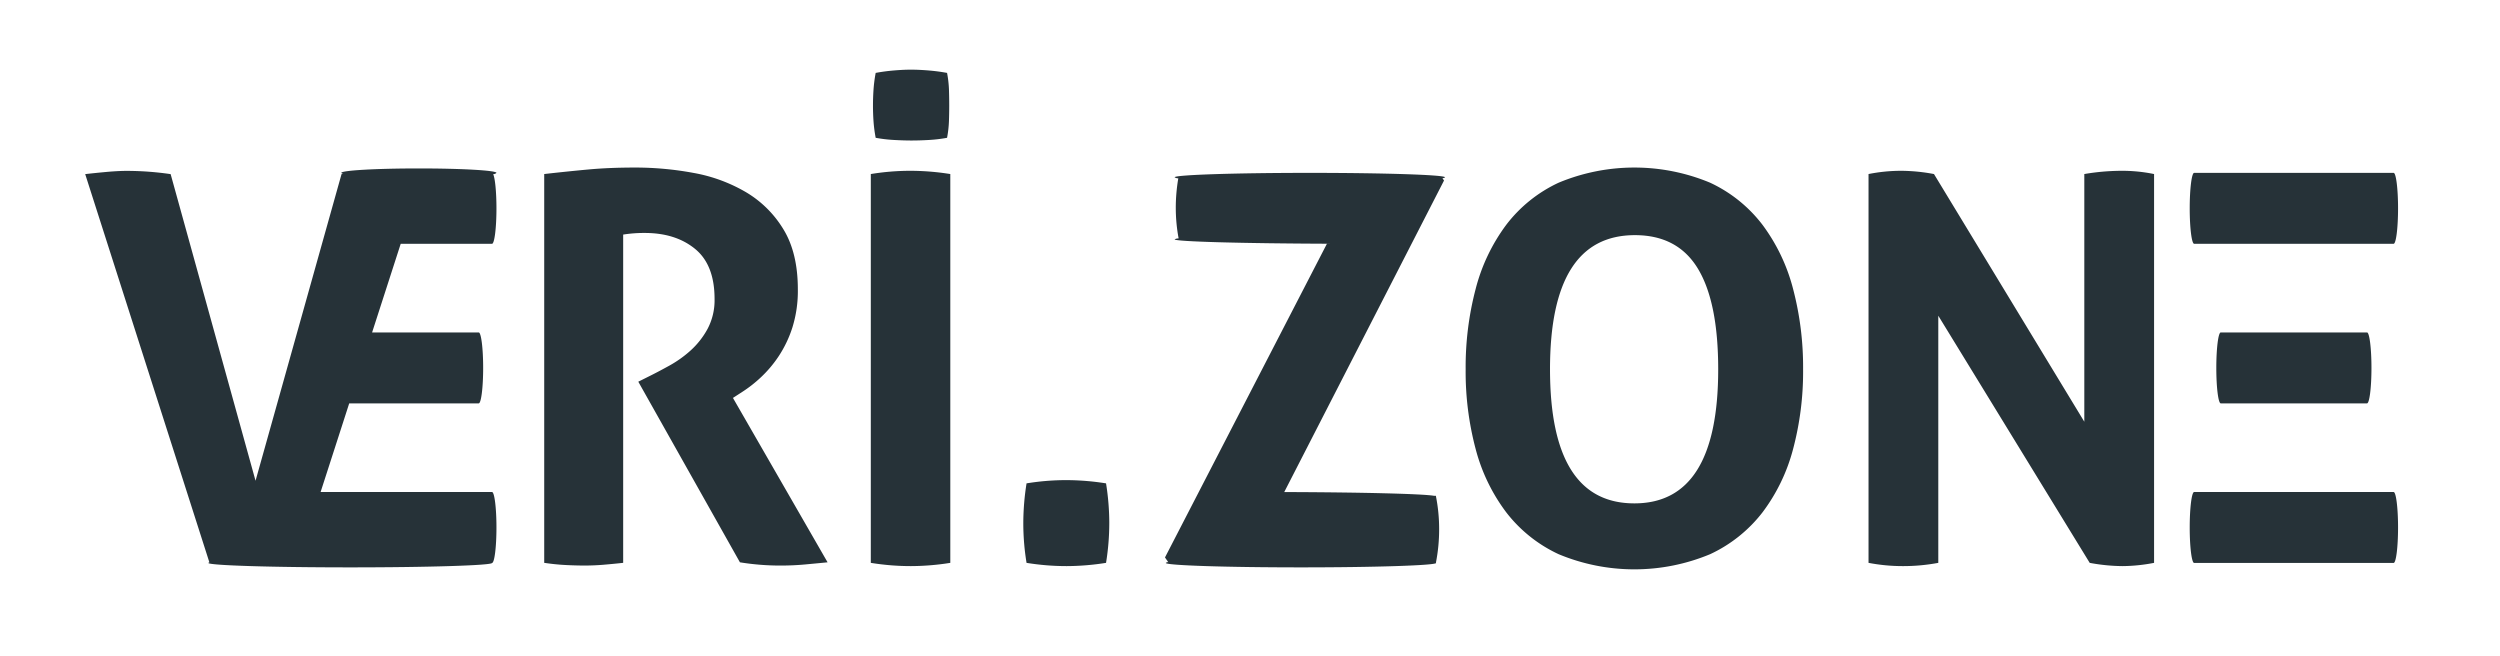 <svg xmlns="http://www.w3.org/2000/svg" width="564" height="148" viewBox="0 0 564 148">
  <defs>
    <style>
      .cls-1 {
        fill: #263238;
        fill-rule: evenodd;
      }
    </style>
  </defs>
  <path id="veri.zone" class="cls-1" d="M495,55c-0.552,0-1-3.582-1-8s0.448-8,1-8h45c0.552,0,1,3.582,1,8s-0.448,8-1,8H495Zm-23.561,71.981-34.16-55.754v55.754a42.948,42.948,0,0,1-7.93.732,40.993,40.993,0,0,1-7.808-.732V39.263a37.9,37.9,0,0,1,7.2-.732,41.034,41.034,0,0,1,7.564.732l33.916,55.876V39.263a51.233,51.233,0,0,1,8.418-.732,36.06,36.06,0,0,1,7.32.732v87.718a38.737,38.737,0,0,1-7.076.732A41.8,41.8,0,0,1,471.439,126.981Zm-73.81-11.407a31.9,31.9,0,0,1-11.834,9.455,44.408,44.408,0,0,1-34.16,0,31.866,31.866,0,0,1-11.834-9.455,40.879,40.879,0,0,1-6.893-14.274,67.869,67.869,0,0,1-2.257-18,69.252,69.252,0,0,1,2.257-18.117A41.46,41.46,0,0,1,339.8,50.731a31.642,31.642,0,0,1,11.834-9.516,44.408,44.408,0,0,1,34.16,0,31.674,31.674,0,0,1,11.834,9.516,41.531,41.531,0,0,1,6.893,14.457A69.337,69.337,0,0,1,406.779,83.3a67.951,67.951,0,0,1-2.257,18A40.949,40.949,0,0,1,397.629,115.574ZM383.05,60.613q-4.575-7.563-14.213-7.564-19.155,0-19.154,30.256t19.032,30.256q18.909,0,18.91-30.256Q387.625,68.178,383.05,60.613ZM325.771,40.727l-36.045,70.281c17.409,0.054,31.246.4,33.8,0.845h0.411c0.008,0.042.011,0.085,0.019,0.127a0.213,0.213,0,0,1,.04.02,0.281,0.281,0,0,1-.035.018,37.819,37.819,0,0,1,.708,7.277,39.12,39.12,0,0,1-.729,7.669A0.208,0.208,0,0,1,324,127c0,0.552-13.655,1-30.5,1s-30.5-.448-30.5-1a0.838,0.838,0,0,1,.555-0.188l-0.736-1.051L299.348,55H300V54.988C280.208,54.917,265,54.5,265,54a1.707,1.707,0,0,1,.9-0.208,37.78,37.78,0,0,1-.644-6.843,39.518,39.518,0,0,1,.569-6.721A1.419,1.419,0,0,1,265,40c0-.552,13.655-1,30.5-1S326,39.448,326,40a0.873,0.873,0,0,1-.584.194Zm-85.154,86.986a56.3,56.3,0,0,1-9.028-.732,55.56,55.56,0,0,1-.732-8.906,57.87,57.87,0,0,1,.732-9.028,55.56,55.56,0,0,1,8.906-.732,57.87,57.87,0,0,1,9.028.732,57.148,57.148,0,0,1,.732,8.906,56.3,56.3,0,0,1-.732,9.028A57.148,57.148,0,0,1,240.617,127.713Zm-44.163-.732V39.263a55.56,55.56,0,0,1,8.906-.732,57.87,57.87,0,0,1,9.028.732v87.718a57.148,57.148,0,0,1-8.906.732A56.3,56.3,0,0,1,196.454,126.981Zm17.2-95.892a31.933,31.933,0,0,1-4.087.488q-2.136.123-3.965,0.122-1.71,0-3.9-.122a31.972,31.972,0,0,1-4.148-.488,31.941,31.941,0,0,1-.488-3.721q-0.123-1.767-.122-3.6,0-1.707.122-3.538a31.87,31.87,0,0,1,.488-3.782q1.95-.366,4.087-0.549t3.843-.183q1.83,0,4.026.183a41.038,41.038,0,0,1,4.148.549,25.077,25.077,0,0,1,.427,3.721q0.06,1.77.061,3.6,0,1.71-.061,3.538A25.209,25.209,0,0,1,213.656,31.089Zm-32.085,96.258q-2.685.243-5.49,0.244a57.045,57.045,0,0,1-9.15-.732L144,86.111l2.928-1.464q1.707-.852,4.148-2.2a25.642,25.642,0,0,0,4.7-3.355,18.417,18.417,0,0,0,3.843-4.88,13.781,13.781,0,0,0,1.586-6.771q0-7.686-4.392-11.285t-11.346-3.6a29.8,29.8,0,0,0-4.88.366v74.054q-2.2.243-4.392,0.427t-4.27.183q-2.076,0-4.392-.122t-4.758-.488V39.263q5.367-.609,10.065-1.037t10.431-.427a72.013,72.013,0,0,1,13.237,1.22,35.779,35.779,0,0,1,11.773,4.331,24.368,24.368,0,0,1,8.479,8.418q3.231,5.307,3.233,13.481a27.648,27.648,0,0,1-1.22,8.6,26.261,26.261,0,0,1-3.111,6.527,26.854,26.854,0,0,1-4.087,4.819,29.009,29.009,0,0,1-4.148,3.233l-2.074,1.342,21.35,37.088Q184.253,127.1,181.571,127.347ZM111,55H90.4L83.945,75H108c0.552,0,1,3.582,1,8s-0.448,8-1,8H78.782l-6.453,20H111c0.552,0,1,3.582,1,8s-0.448,8-1,8c0,0.552-14.327,1-32,1s-32-.448-32-1a0.339,0.339,0,0,1,.242-0.118L19.22,39.282q2.073-.243,4.758-0.488t4.758-.244a69.111,69.111,0,0,1,9.76.732L57.65,108.456l19.4-69.174c0.144-.022.281-0.034,0.424-0.054A0.617,0.617,0,0,1,77,39c0-.552,7.835-1,17.5-1S112,38.448,112,39a0.994,0.994,0,0,1-.738.288C111.687,40.211,112,43.309,112,47,112,51.418,111.552,55,111,55ZM517,91H501c-0.552,0-1-3.582-1-8s0.448-8,1-8h33c0.552,0,1,3.582,1,8s-0.448,8-1,8H517Zm23,20c0.552,0,1,3.582,1,8s-0.448,8-1,8H495c-0.552,0-1-3.582-1-8s0.448-8,1-8h45Z"/>
</svg>
